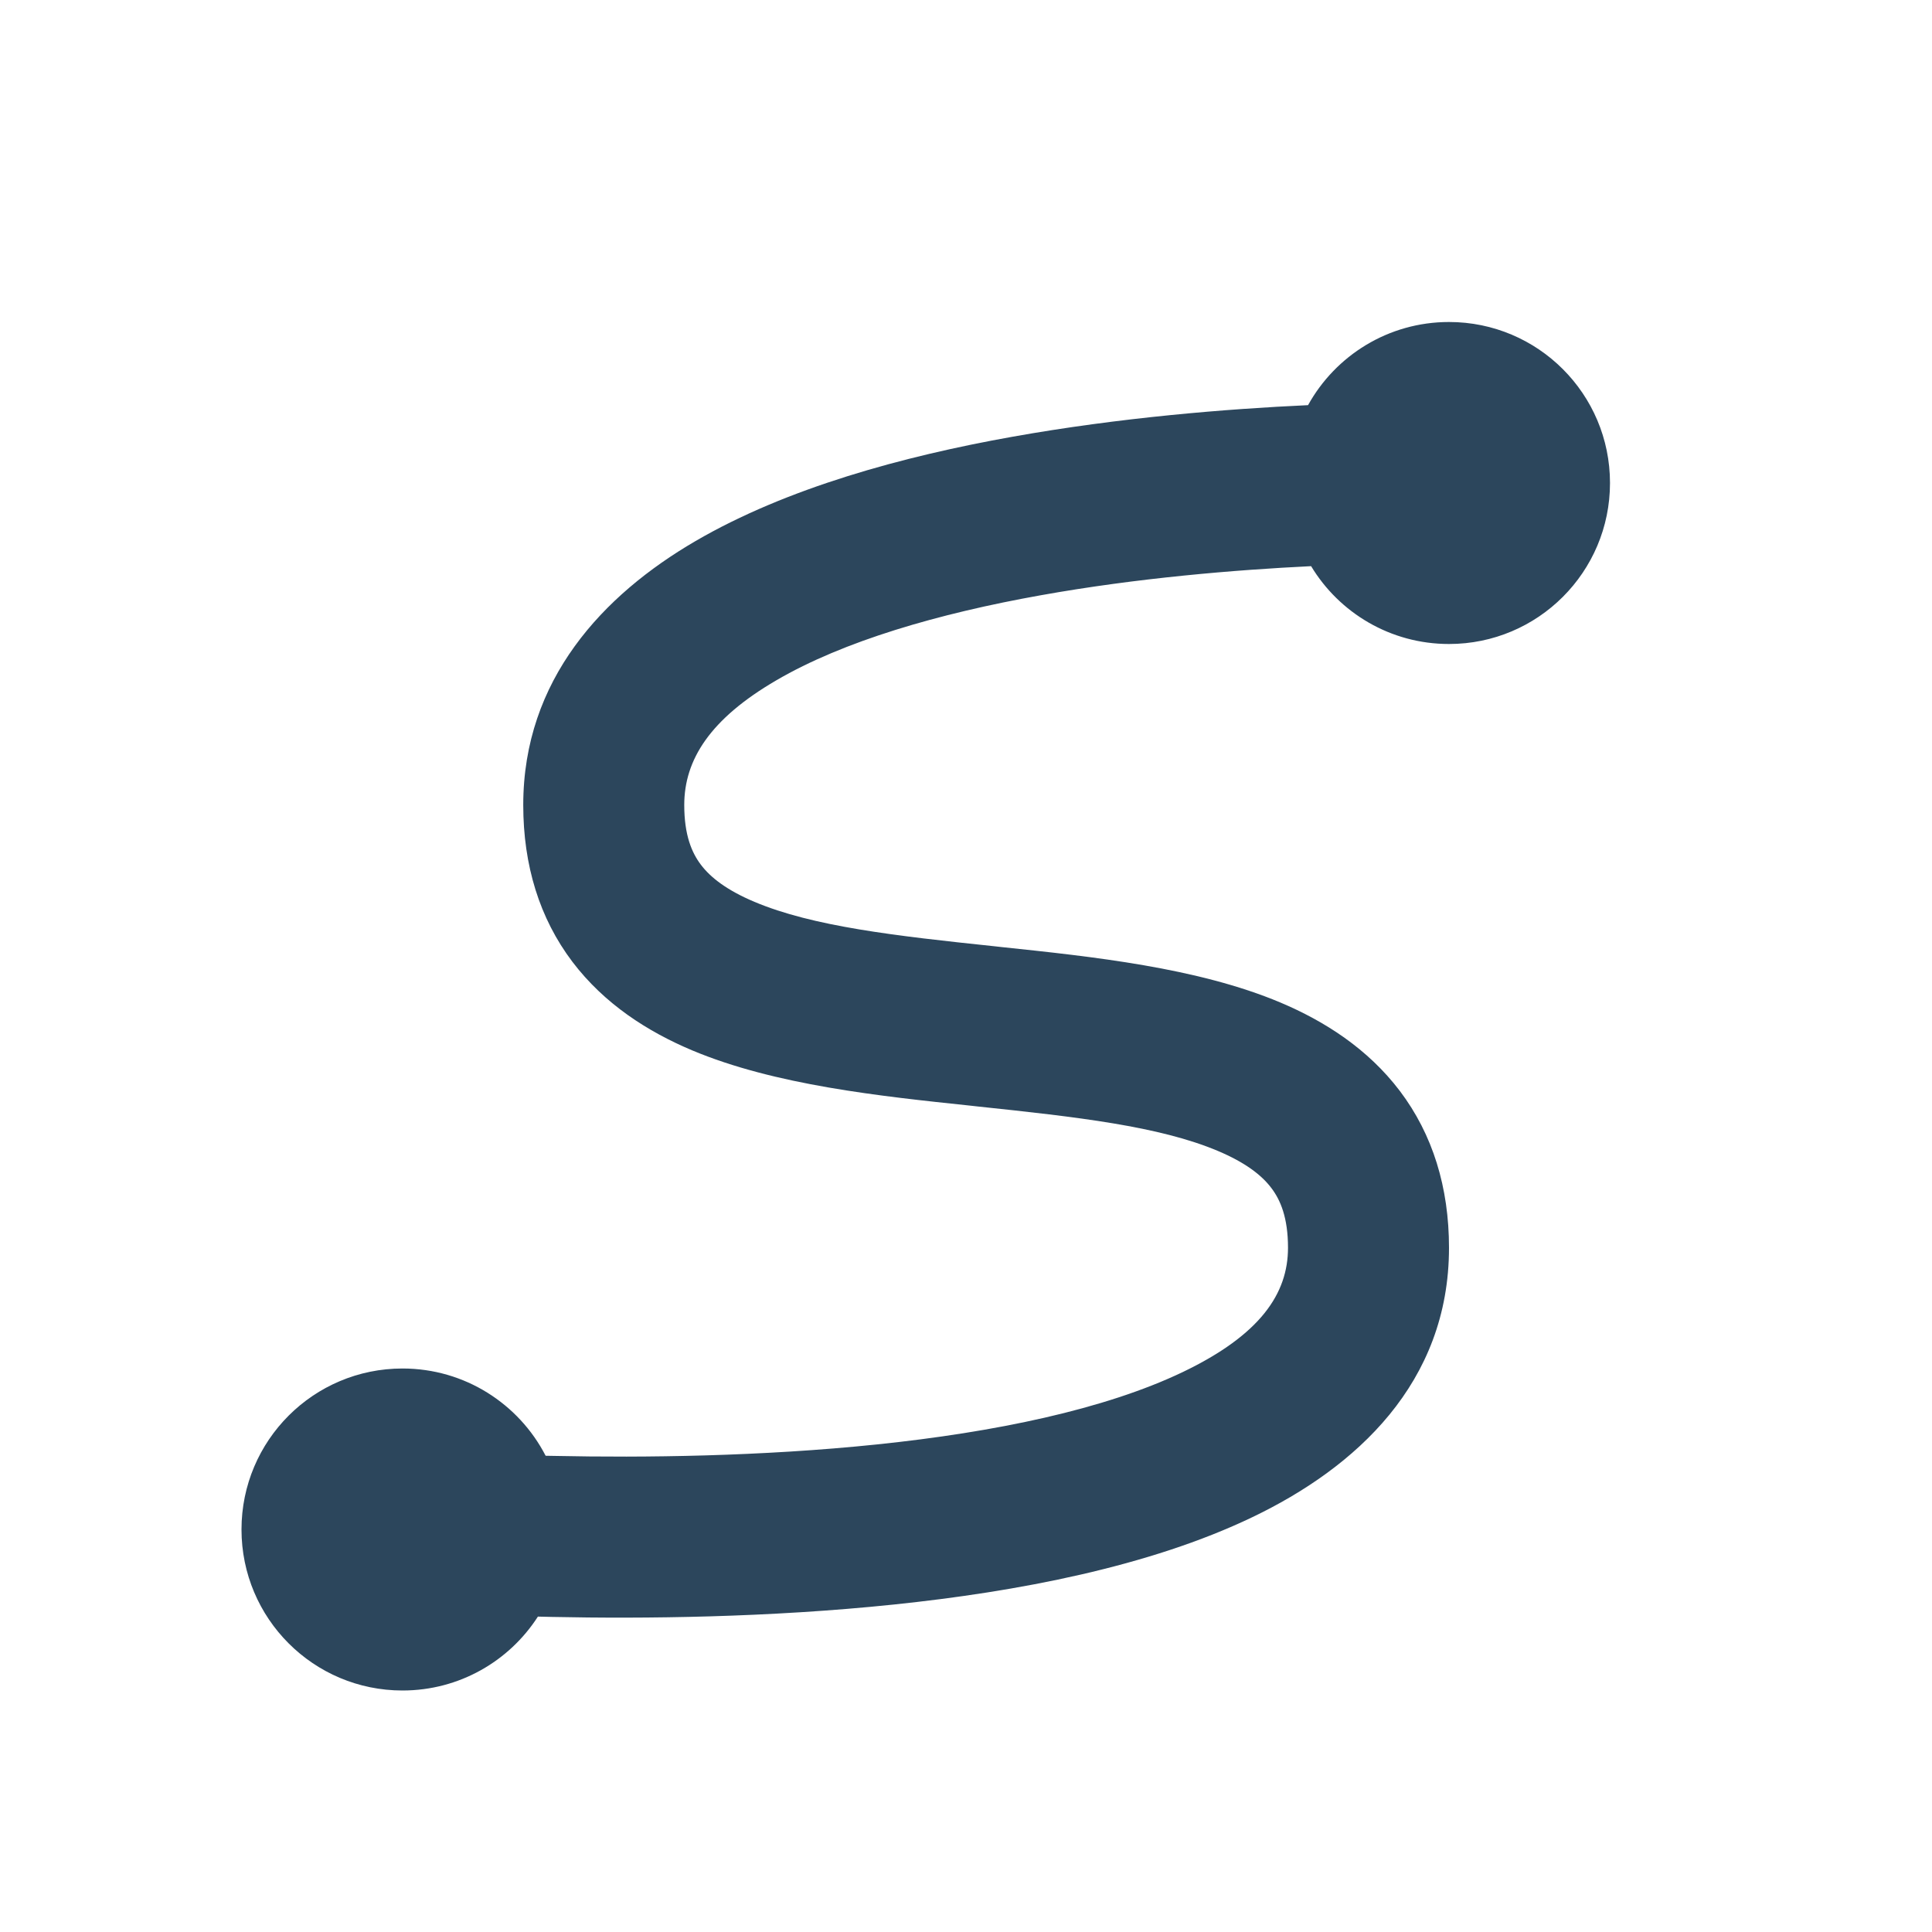 <svg width="24" height="24" viewBox="0 0 24 24" fill="none" xmlns="http://www.w3.org/2000/svg">
  <path fill-rule="evenodd" clip-rule="evenodd" d="M18 8C19.105 8 20 7.105 20 6C20 4.895 19.105 4 18 4C17.246 4 16.59 4.417 16.249 5.033C15.246 5.079 13.915 5.186 12.574 5.426C11.219 5.668 9.772 6.061 8.637 6.723C7.493 7.39 6.5 8.442 6.5 10C6.5 10.75 6.702 11.407 7.11 11.947C7.509 12.473 8.046 12.815 8.596 13.047C9.625 13.48 10.936 13.617 12.056 13.735H12.056L12.145 13.745C13.382 13.875 14.402 13.991 15.128 14.297C15.468 14.44 15.673 14.598 15.794 14.759C15.906 14.907 16 15.125 16 15.5C16 16.068 15.659 16.581 14.693 17.044C13.723 17.508 12.359 17.791 10.896 17.943C9.452 18.093 7.997 18.109 6.896 18.086L6.778 18.084C6.446 17.44 5.774 17 5 17C3.895 17 3 17.895 3 19C3 20.105 3.895 21 5 21C5.706 21 6.327 20.634 6.682 20.082C6.739 20.083 6.796 20.084 6.854 20.086C8.003 20.11 9.548 20.094 11.104 19.932C12.641 19.772 14.277 19.461 15.557 18.847C16.841 18.232 18 17.182 18 15.5C18 14.75 17.798 14.093 17.39 13.553C16.991 13.027 16.454 12.685 15.904 12.453C14.875 12.02 13.564 11.883 12.444 11.765L12.355 11.755C11.118 11.625 10.098 11.509 9.372 11.203C9.032 11.06 8.827 10.902 8.706 10.741C8.594 10.593 8.5 10.375 8.5 10C8.5 9.439 8.82 8.931 9.644 8.451C10.478 7.964 11.656 7.622 12.926 7.395C14.13 7.179 15.344 7.079 16.287 7.033C16.637 7.613 17.273 8 18 8Z" fill="#2C465C"/>
</svg>

